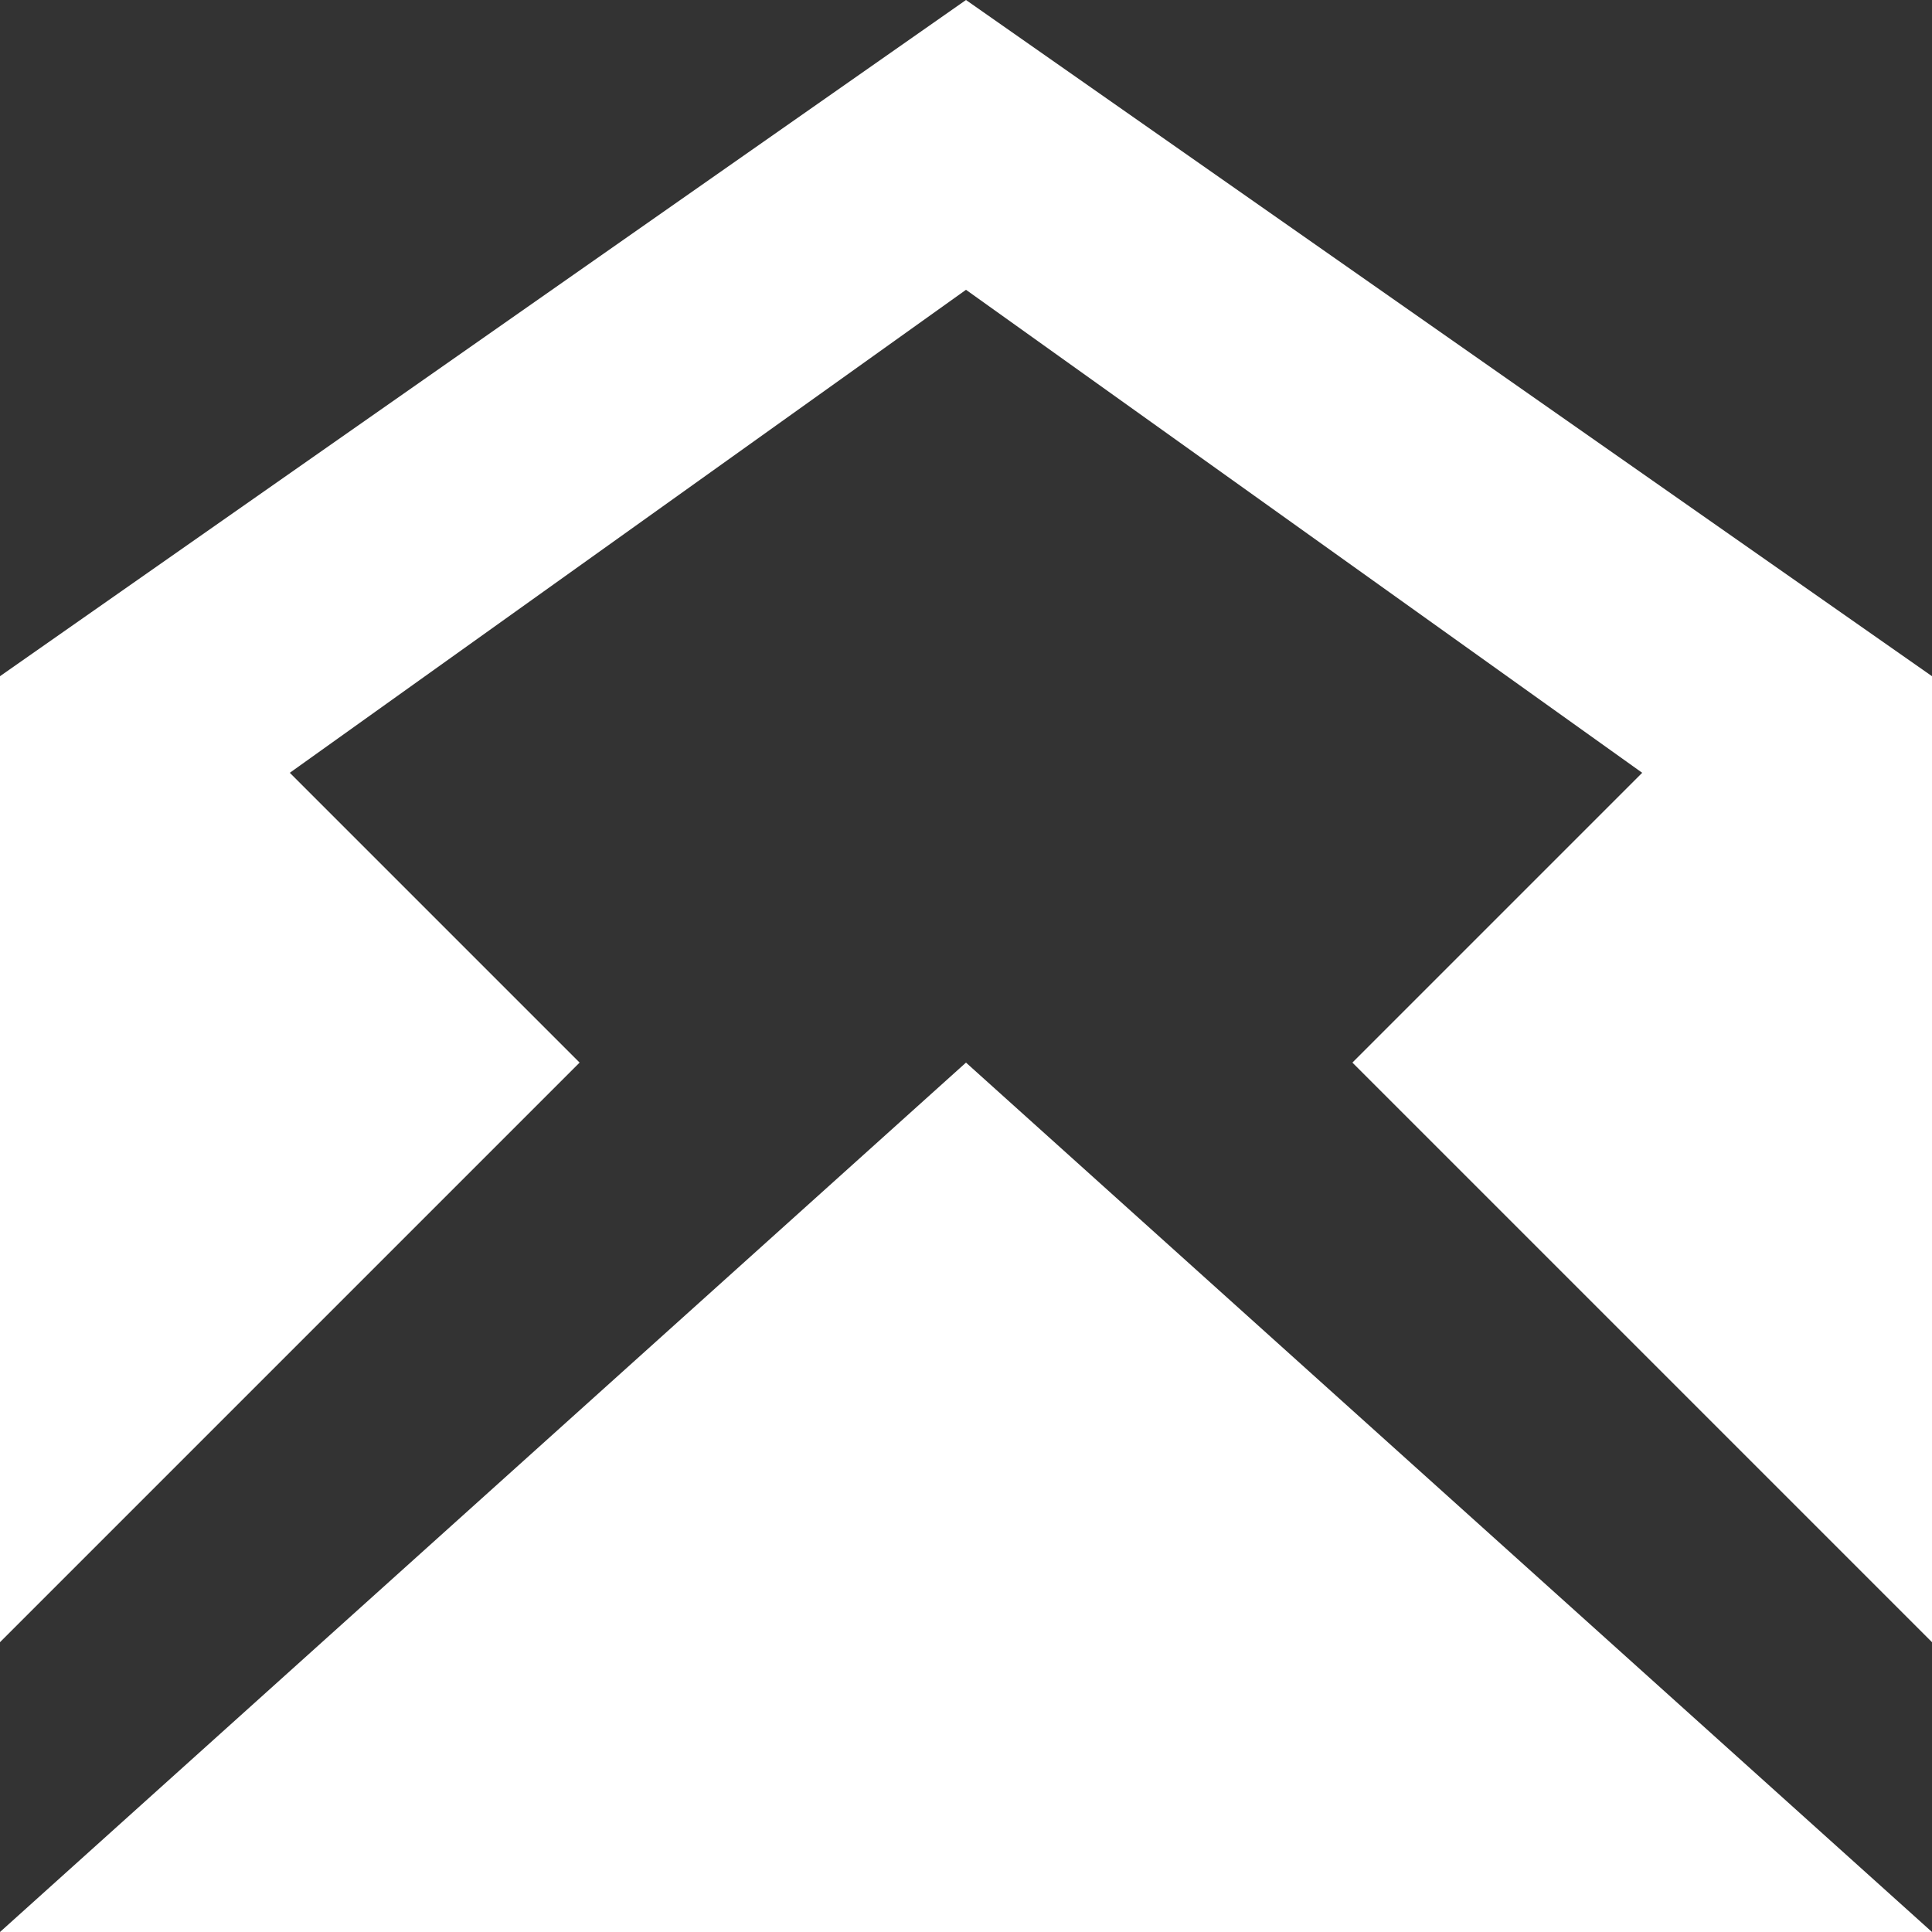 <?xml version="1.0" encoding="UTF-8"?>
<svg width="20px" height="20px" viewBox="0 0 20 20" version="1.1" xmlns="http://www.w3.org/2000/svg" xmlns:xlink="http://www.w3.org/1999/xlink">
    <rect x="0" y="0" width="20" height="20" fill="#333333" stroke="none"/>
    <!-- Generator: Sketch 52.2 (67145) - http://www.bohemiancoding.com/sketch -->
    <title>Combined Shape</title>
    <desc>Created with Sketch.</desc>
    <g id="Symbols" stroke="none" stroke-width="1" fill="none" fill-rule="evenodd">
        <g id="icon32/--mail-white" transform="translate(-6, -5)" fill="#FFFFFF" fill-rule="nonzero">
            <g id="icon32/--mail">
                <path d="M16,16 L26,25 L6,25 L16,16 Z M16,5 L26,12 L26,22 L20,16 L23,13 L16,8 L9,13 L12,16 L6,22 L6,12 L16,5 Z" id="Combined-Shape"></path>
            </g>
        </g>
    </g>
</svg>